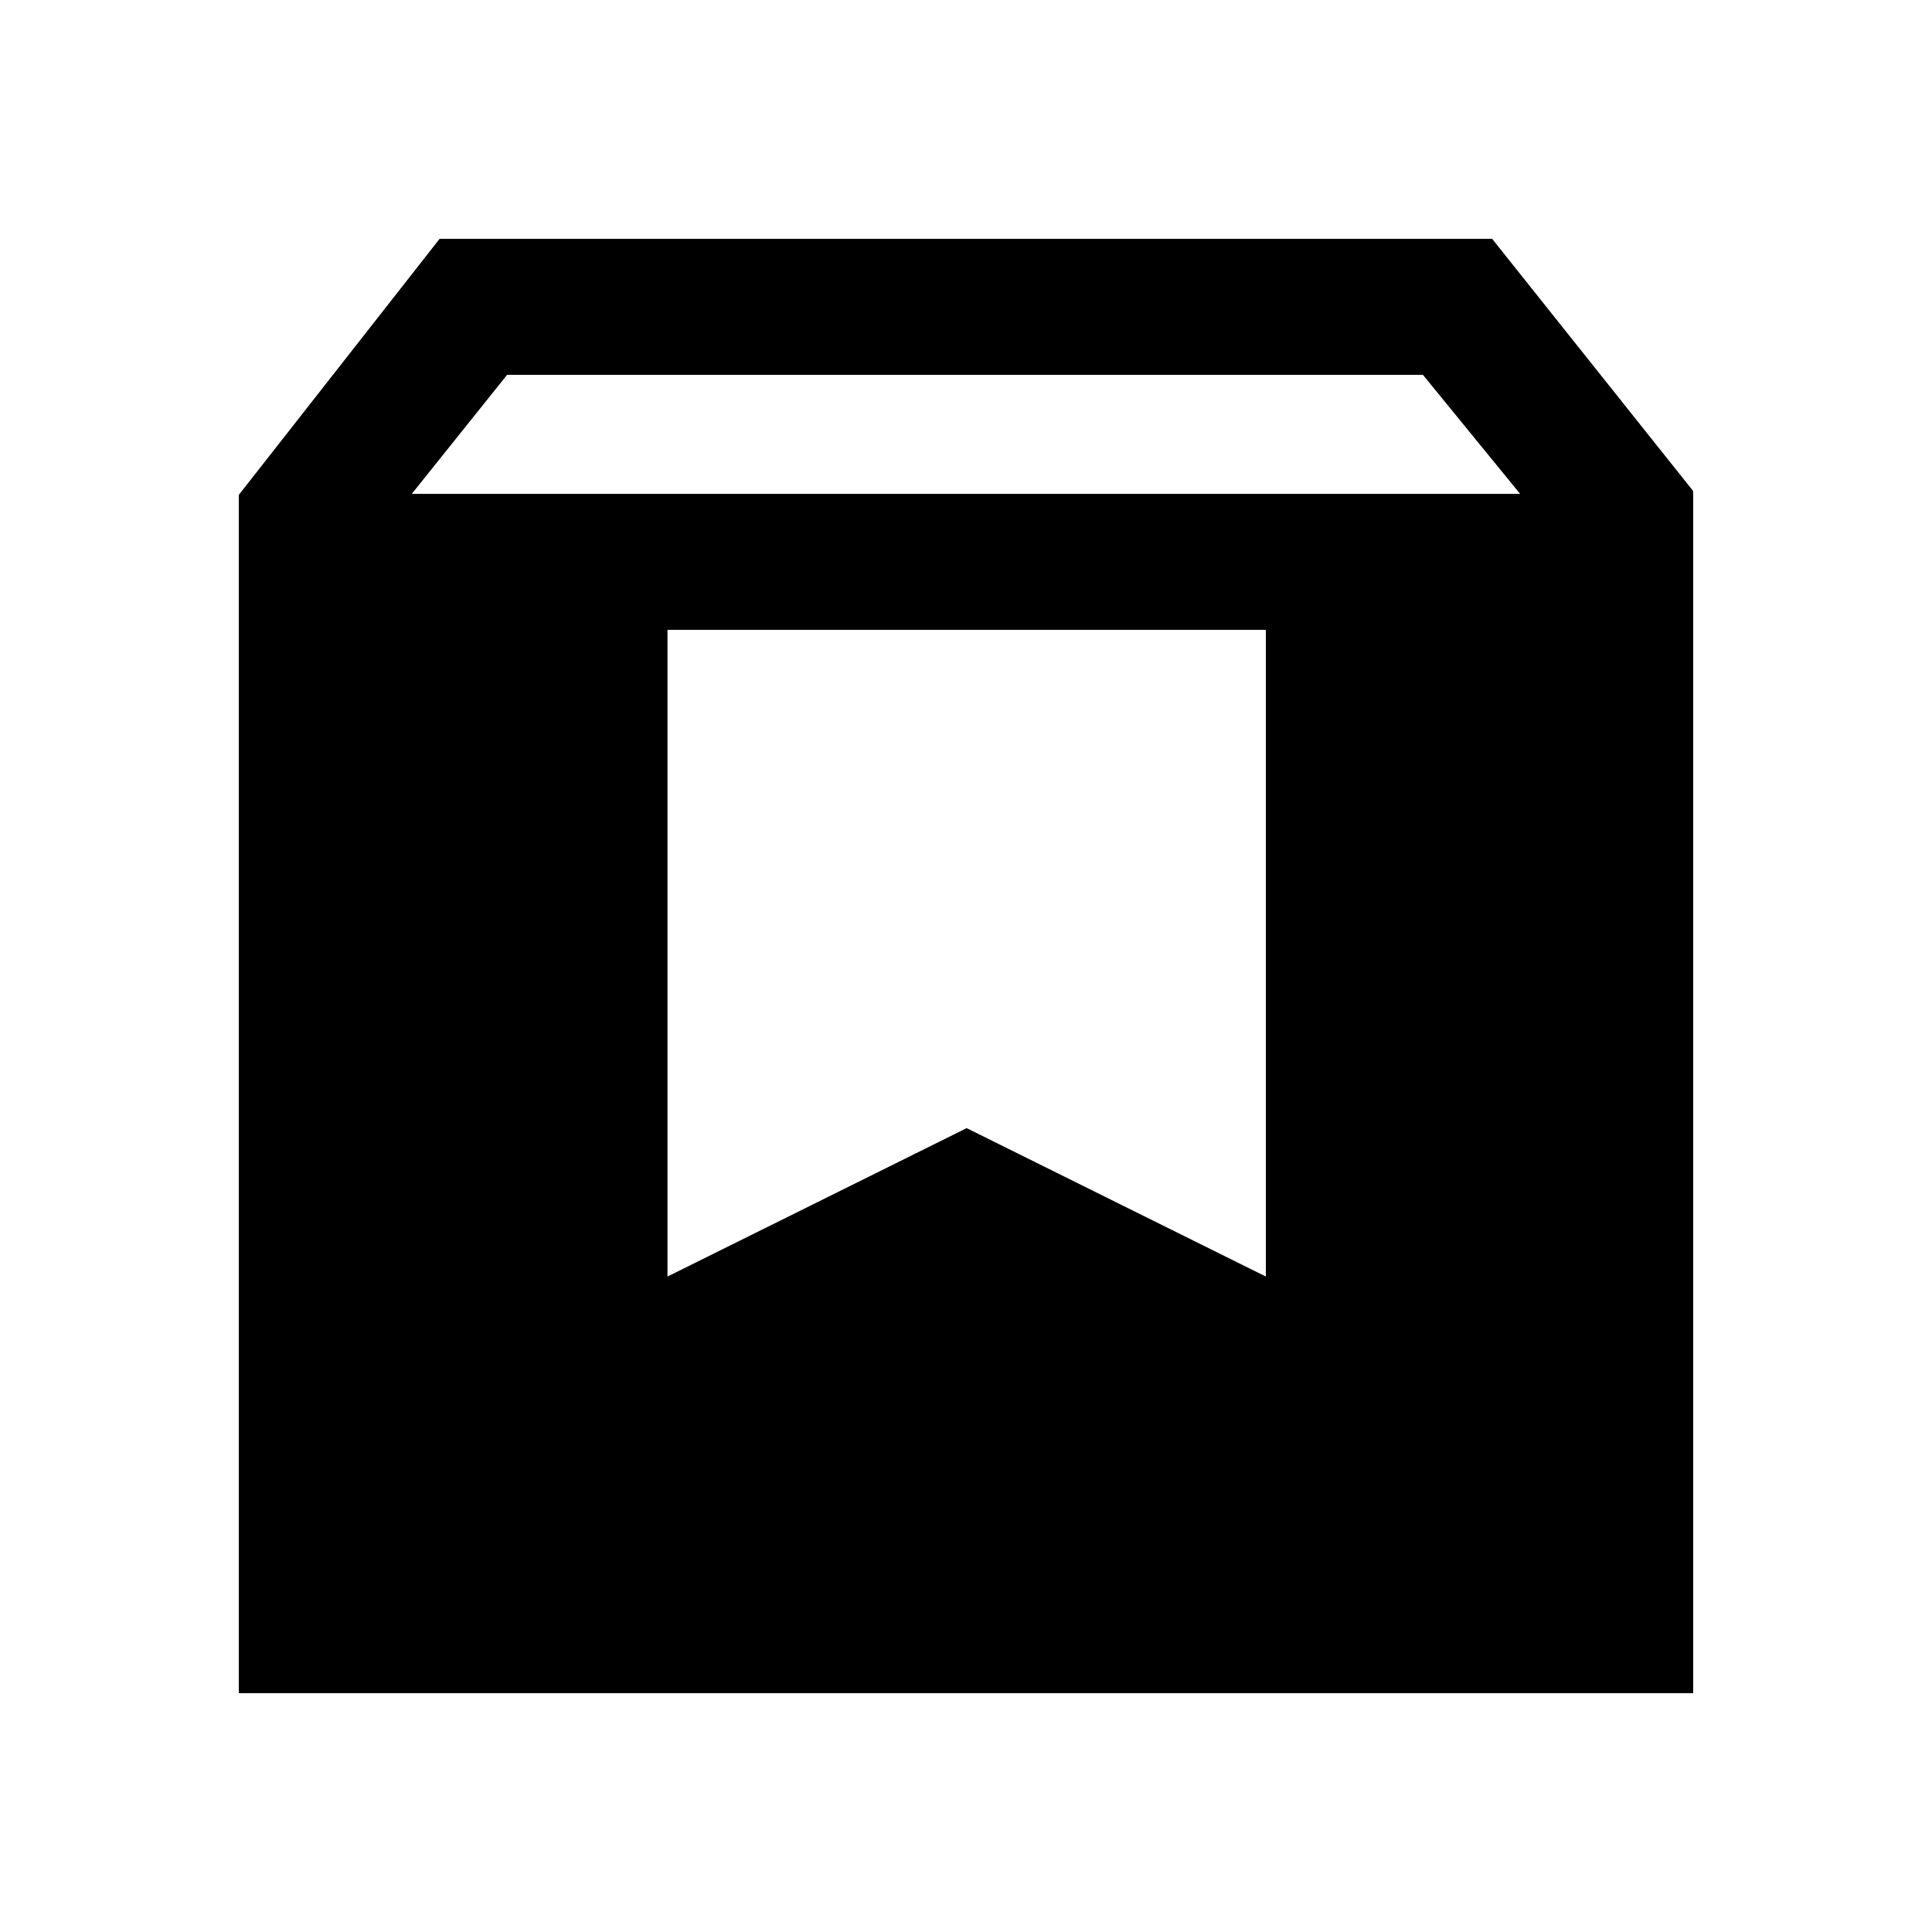 <svg xmlns="http://www.w3.org/2000/svg" height="40" viewBox="0 -960 960 960" width="40"><path d="M118.67-118.67V-714.1l99.77-127.23h522.99L841.33-716v597.33H118.67Zm85.95-595.94h550.71l-48.28-59.13H251.97l-47.35 59.13Zm127.05 388.92 148.66-73.75L629-325.69v-321.34H331.67v321.34Z"/></svg>